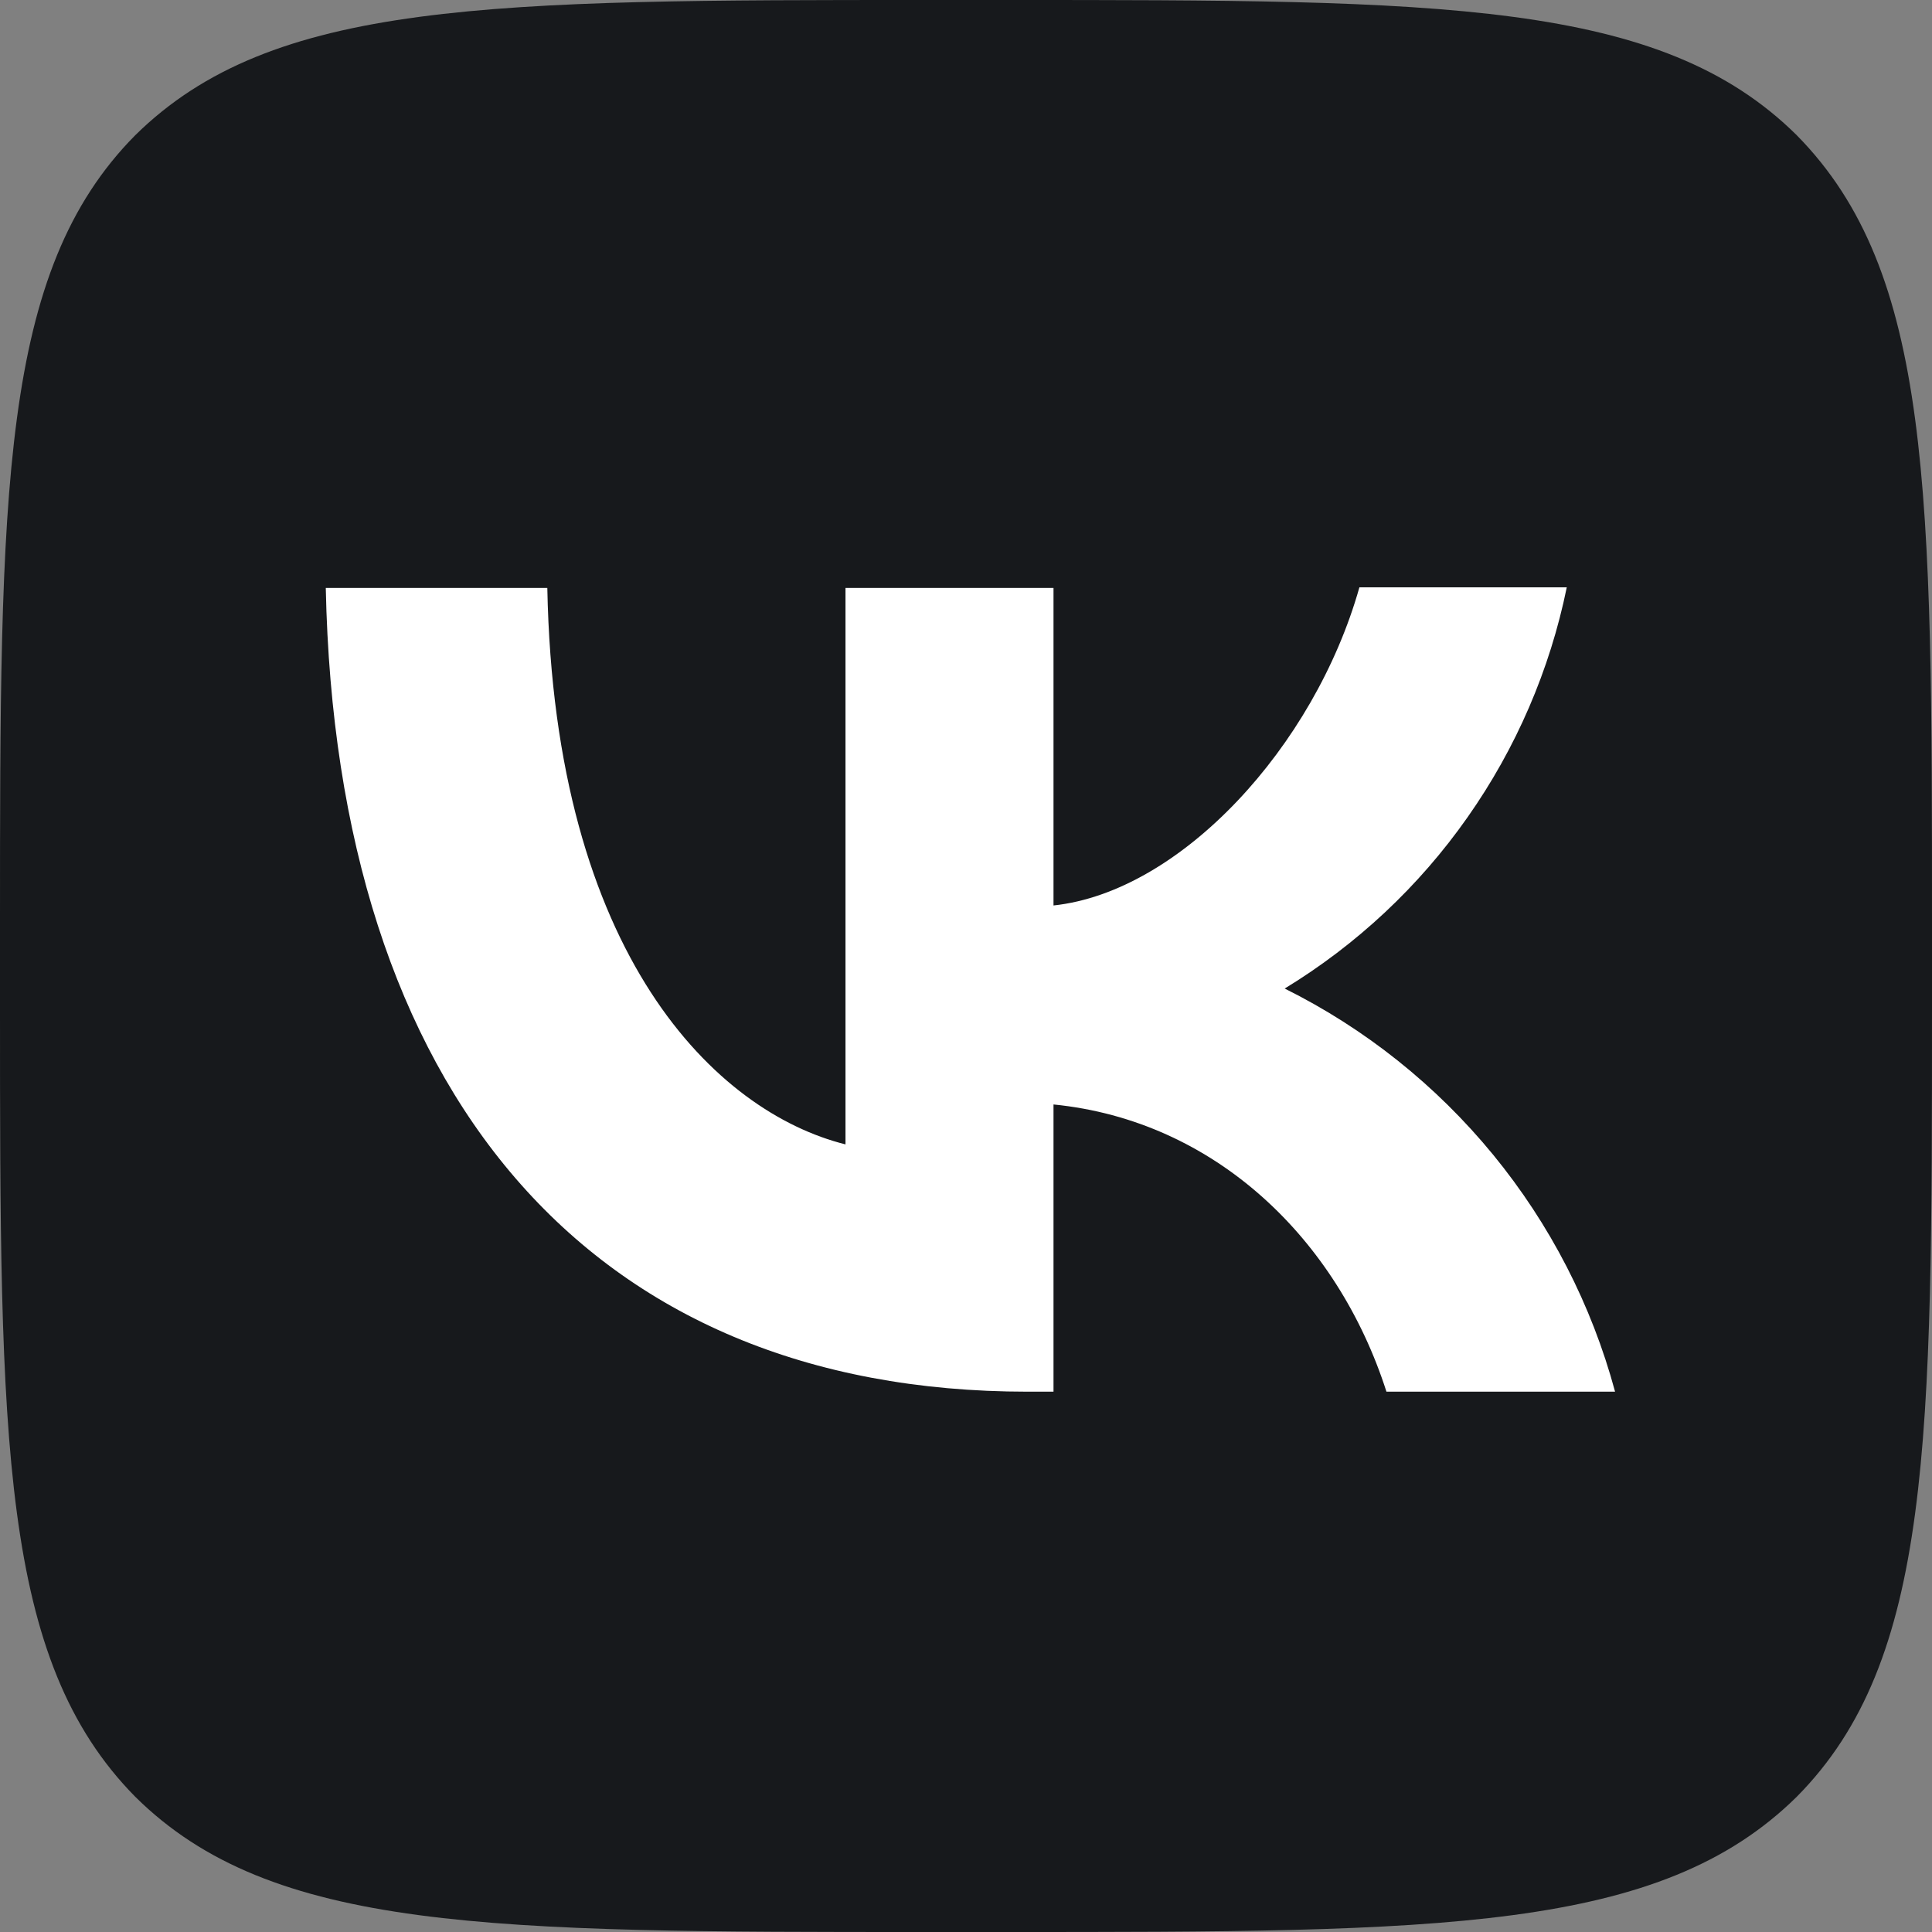 <svg width="24" height="24" viewBox="0 0 24 24" fill="none" xmlns="http://www.w3.org/2000/svg">
<rect x="0" y="0" width="24" height="24" fill="#808080" stroke="none"/>
<g clip-path="url(#clip0_401_2320)">
<path d="M0 11.52C0 6.088 0 3.376 1.68 1.68C3.384 0 6.096 0 11.52 0H12.48C17.912 0 20.624 0 22.32 1.68C24 3.384 24 6.096 24 11.52V12.48C24 17.912 24 20.624 22.32 22.32C20.616 24 17.904 24 12.48 24H11.52C6.088 24 3.376 24 1.68 22.32C0 20.616 0 17.904 0 12.48V11.52Z" fill="#17191C"/>
<path d="M12.767 17.288C7.295 17.288 4.175 13.544 4.047 7.304H6.799C6.887 11.88 8.903 13.816 10.503 14.216V7.304H13.087V11.248C14.663 11.08 16.327 9.28 16.887 7.296H19.463C19.253 8.323 18.833 9.296 18.23 10.153C17.628 11.011 16.854 11.735 15.959 12.28C16.958 12.777 17.84 13.481 18.548 14.344C19.255 15.207 19.772 16.21 20.063 17.288H17.223C16.615 15.392 15.095 13.92 13.087 13.72V17.288H12.775H12.767Z" fill="white"/>
</g>
<defs>
<clipPath id="clip0_401_2320">
<rect width="24" height="24" fill="white"/>
</clipPath>
</defs>
</svg>
